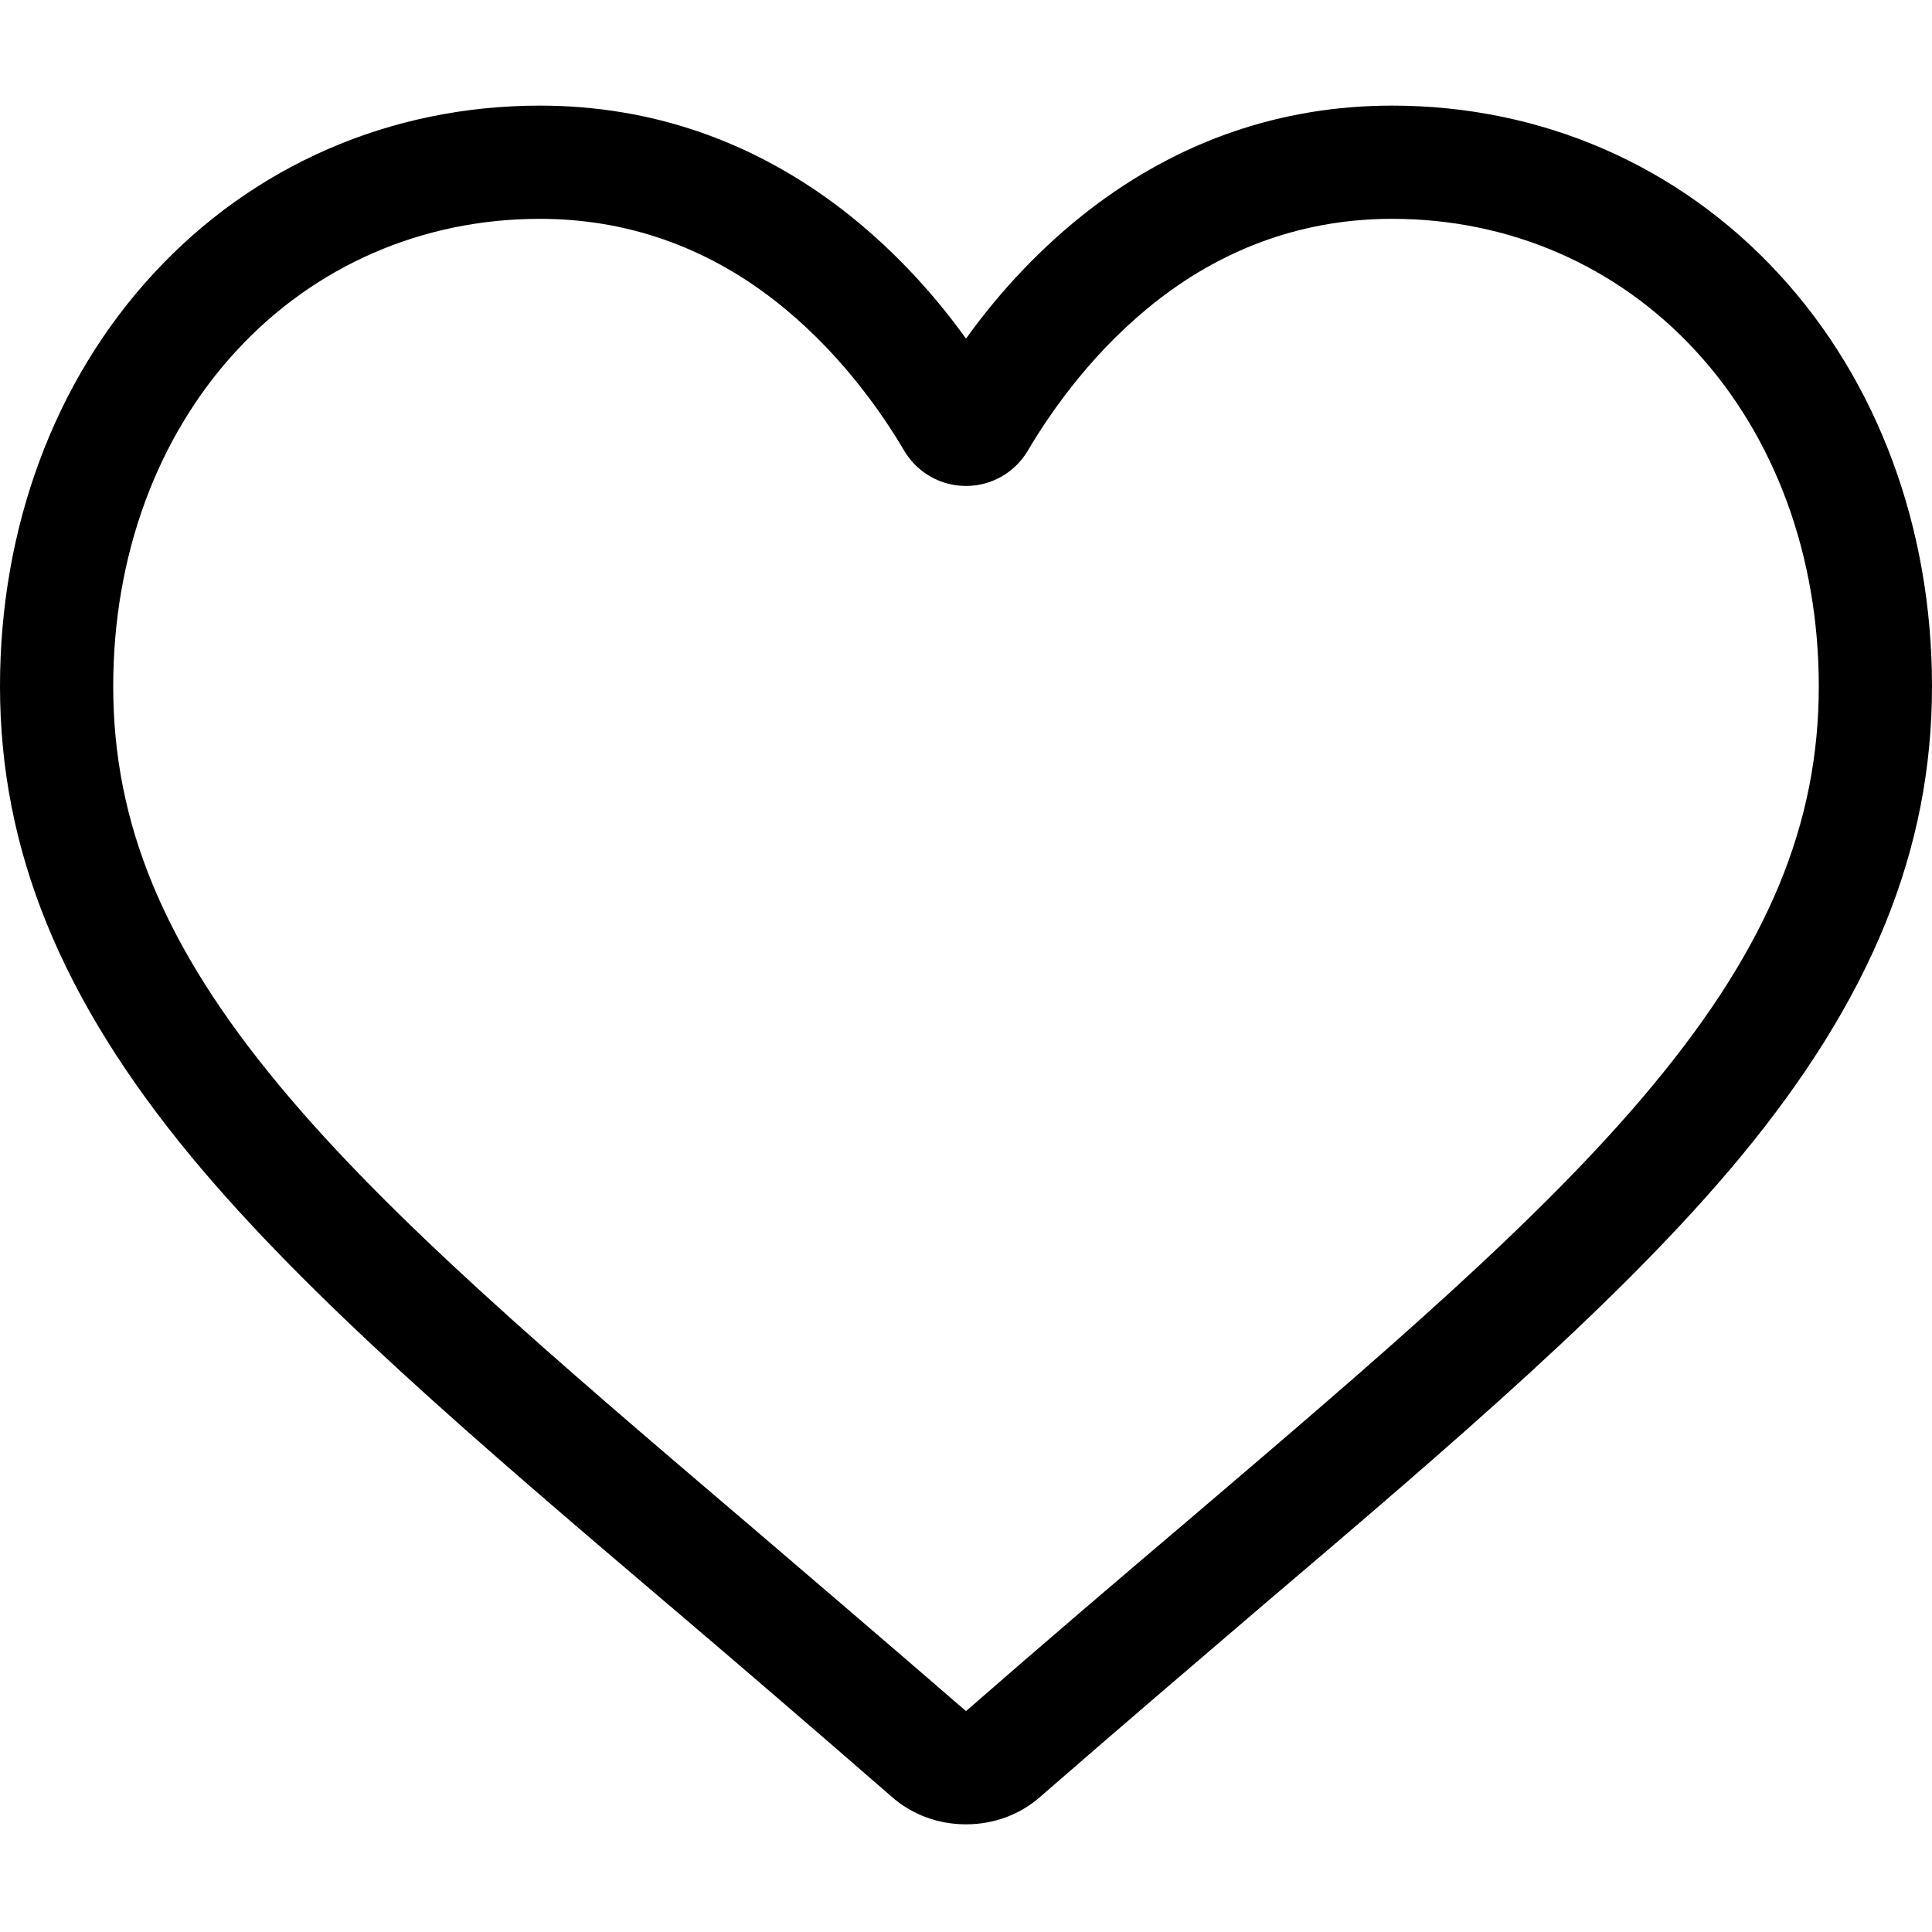 <?xml version="1.0" encoding="UTF-8"?>
<svg xmlns="http://www.w3.org/2000/svg" xmlns:xlink="http://www.w3.org/1999/xlink" width="15pt" height="15pt" viewBox="0 0 15 15" version="1.1">
<g id="surface1">
<path style=" stroke:none;fill-rule:nonzero;fill:rgb(0%,0%,0%);fill-opacity:1;" d="M 7.5 14.164 C 7.285 14.164 7.082 14.09 6.922 13.949 C 6.312 13.418 5.73 12.918 5.215 12.48 L 5.211 12.477 C 3.699 11.191 2.395 10.078 1.488 8.984 C 0.473 7.758 0 6.598 0 5.328 C 0 4.098 0.422 2.957 1.191 2.125 C 1.965 1.285 3.031 0.82 4.191 0.82 C 5.055 0.82 5.848 1.094 6.547 1.633 C 6.898 1.906 7.219 2.238 7.5 2.629 C 7.781 2.238 8.102 1.906 8.453 1.633 C 9.152 1.094 9.945 0.82 10.809 0.82 C 11.969 0.82 13.035 1.285 13.809 2.125 C 14.578 2.957 15 4.098 15 5.328 C 15 6.598 14.527 7.758 13.512 8.984 C 12.605 10.078 11.301 11.191 9.789 12.477 C 9.273 12.918 8.688 13.418 8.078 13.949 C 7.918 14.09 7.715 14.164 7.5 14.164 Z M 4.191 1.699 C 3.281 1.699 2.445 2.062 1.836 2.723 C 1.219 3.391 0.879 4.316 0.879 5.328 C 0.879 6.395 1.273 7.348 2.164 8.422 C 3.023 9.461 4.301 10.547 5.781 11.809 L 5.785 11.812 C 6.301 12.254 6.887 12.754 7.5 13.285 C 8.113 12.75 8.699 12.25 9.219 11.809 C 10.699 10.547 11.977 9.461 12.836 8.422 C 13.727 7.348 14.121 6.395 14.121 5.328 C 14.121 4.316 13.781 3.391 13.164 2.723 C 12.555 2.062 11.719 1.699 10.809 1.699 C 10.145 1.699 9.531 1.91 8.992 2.328 C 8.508 2.703 8.172 3.172 7.977 3.504 C 7.875 3.672 7.695 3.773 7.5 3.773 C 7.305 3.773 7.125 3.672 7.023 3.504 C 6.828 3.172 6.492 2.703 6.008 2.328 C 5.469 1.91 4.855 1.699 4.191 1.699 Z M 4.191 1.699 "/>
</g>
</svg>
